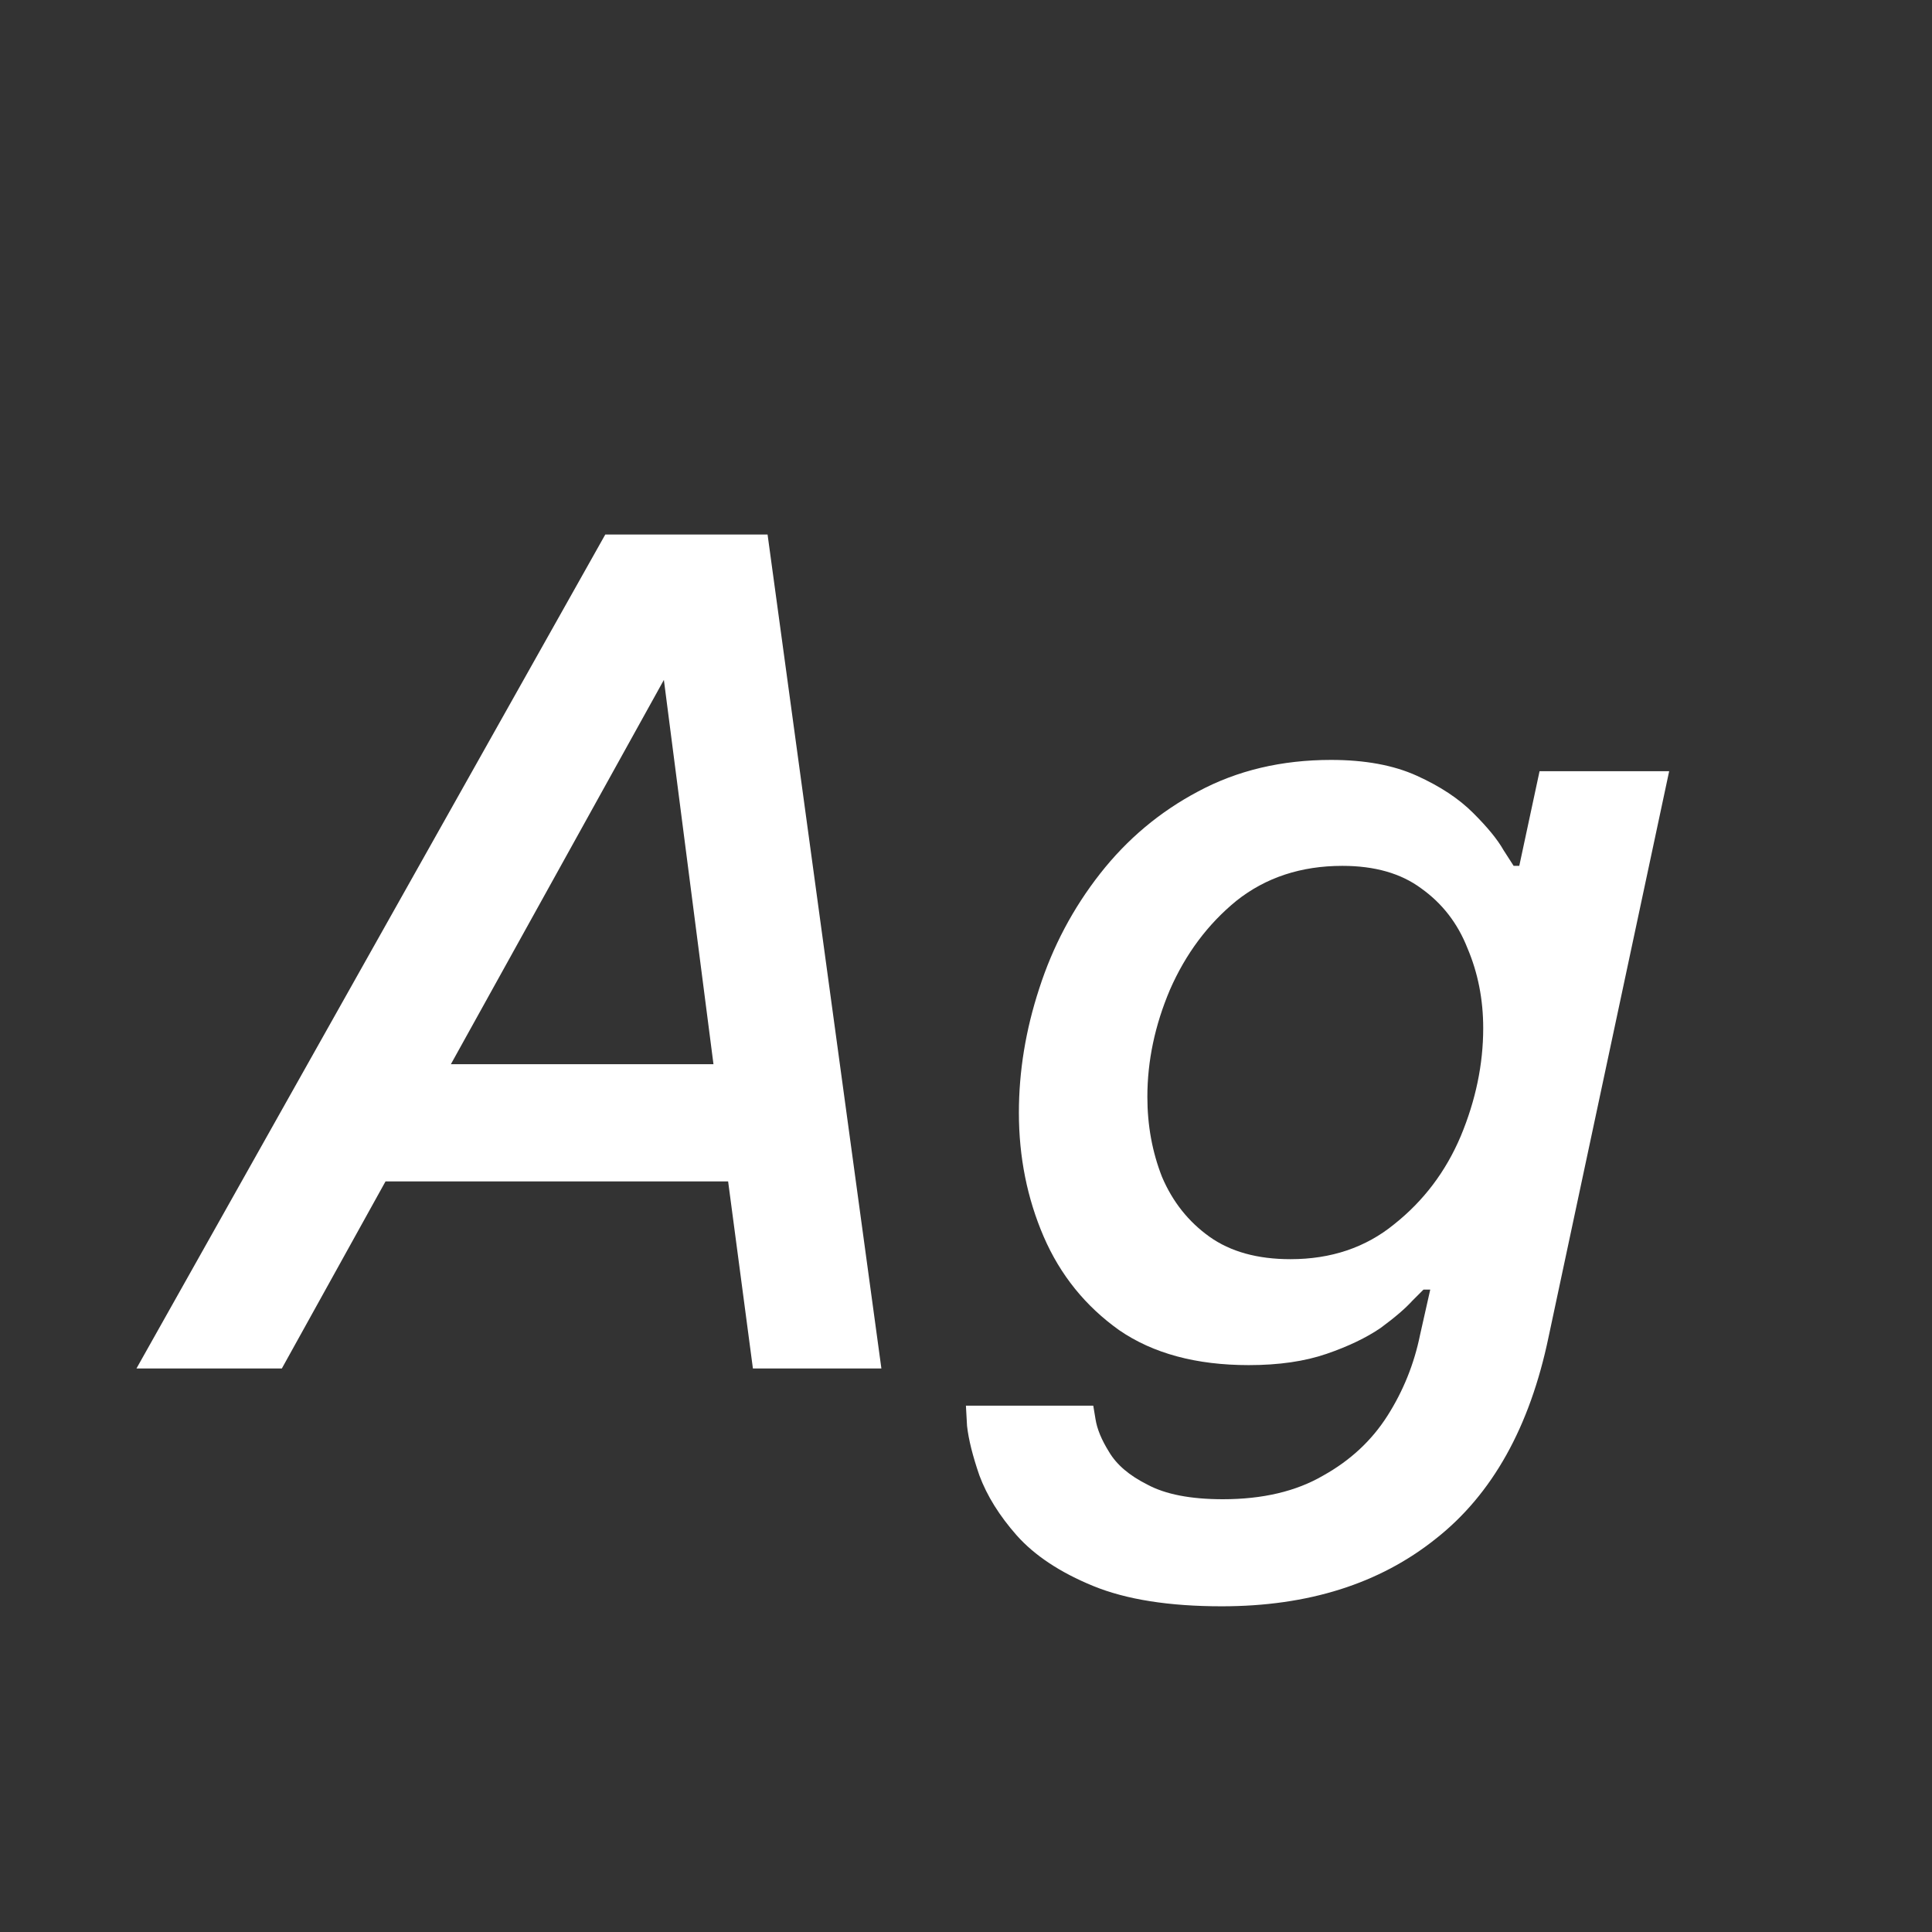 <svg width="24" height="24" viewBox="0 0 24 24" fill="none" xmlns="http://www.w3.org/2000/svg">
<rect x="0" y="0" width="24" height="24" fill="#333333" stroke="none"/>
<path d="M1.695 17L7.519 6.64H9.535L10.949 17H9.353L9.045 14.676H4.789L3.501 17H1.695ZM5.601 13.22H8.863L8.247 8.446L5.601 13.22ZM15.177 19.954C14.524 19.954 13.992 19.87 13.581 19.702C13.171 19.534 12.853 19.324 12.629 19.072C12.415 18.829 12.261 18.582 12.167 18.33C12.083 18.087 12.032 17.882 12.013 17.714C12.004 17.546 11.999 17.462 11.999 17.462H13.581C13.581 17.462 13.591 17.518 13.609 17.63C13.628 17.751 13.684 17.887 13.777 18.036C13.871 18.195 14.029 18.33 14.253 18.442C14.477 18.563 14.79 18.624 15.191 18.624C15.686 18.624 16.101 18.526 16.437 18.33C16.773 18.143 17.039 17.896 17.235 17.588C17.431 17.28 17.567 16.944 17.641 16.58L17.767 16.02H17.683C17.683 16.02 17.637 16.067 17.543 16.16C17.459 16.253 17.329 16.365 17.151 16.496C16.974 16.617 16.75 16.725 16.479 16.818C16.209 16.911 15.887 16.958 15.513 16.958C14.86 16.958 14.323 16.813 13.903 16.524C13.483 16.225 13.171 15.838 12.965 15.362C12.76 14.886 12.657 14.373 12.657 13.822C12.657 13.309 12.741 12.795 12.909 12.282C13.077 11.759 13.329 11.283 13.665 10.854C14.001 10.425 14.407 10.084 14.883 9.832C15.369 9.571 15.919 9.44 16.535 9.44C16.955 9.44 17.31 9.505 17.599 9.636C17.889 9.767 18.122 9.921 18.299 10.098C18.477 10.275 18.603 10.429 18.677 10.56C18.761 10.691 18.803 10.756 18.803 10.756H18.873L19.125 9.58H20.735L19.237 16.608C19.004 17.728 18.537 18.563 17.837 19.114C17.137 19.674 16.251 19.954 15.177 19.954ZM16.031 15.642C16.535 15.642 16.965 15.497 17.319 15.208C17.683 14.919 17.959 14.555 18.145 14.116C18.332 13.668 18.425 13.22 18.425 12.772C18.425 12.417 18.36 12.086 18.229 11.778C18.108 11.47 17.917 11.223 17.655 11.036C17.403 10.849 17.077 10.756 16.675 10.756C16.162 10.756 15.723 10.901 15.359 11.19C15.005 11.479 14.729 11.848 14.533 12.296C14.347 12.735 14.253 13.178 14.253 13.626C14.253 13.981 14.314 14.312 14.435 14.62C14.566 14.928 14.762 15.175 15.023 15.362C15.285 15.549 15.621 15.642 16.031 15.642Z" fill="white"/>
</svg>
